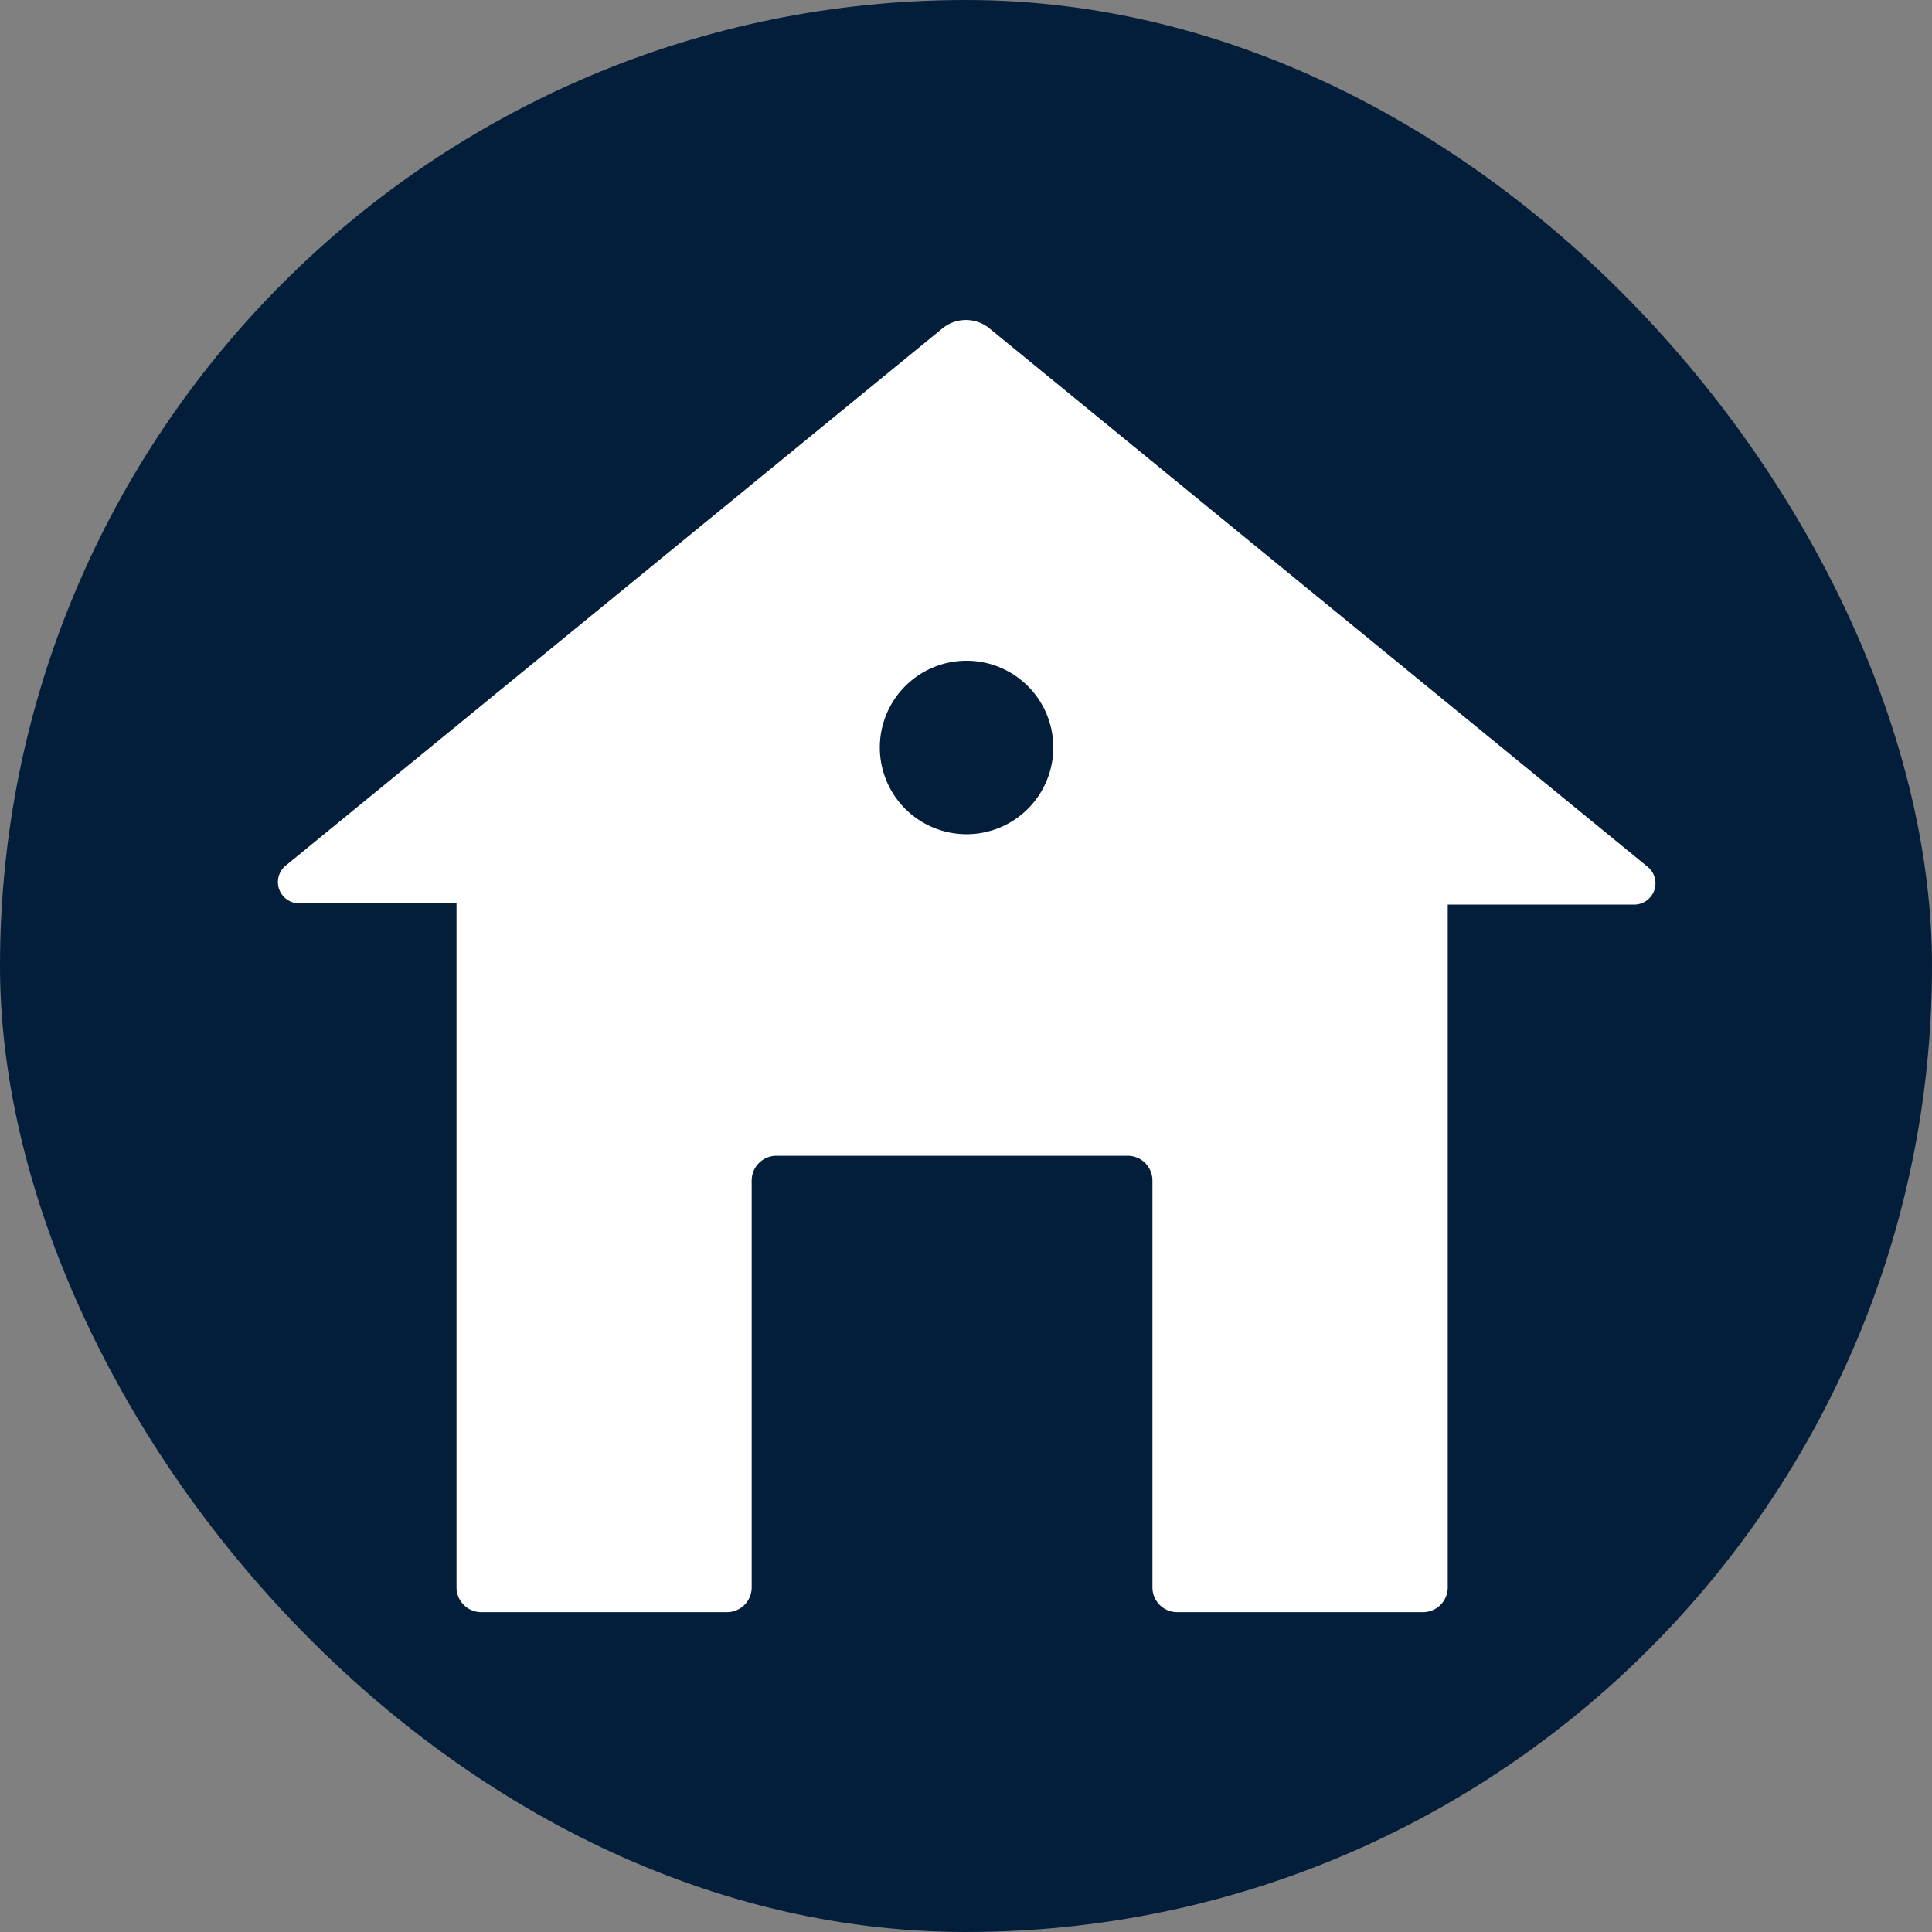 <svg xmlns="http://www.w3.org/2000/svg" width="5.5mm" height="5.5mm" viewBox="0 0 15.591 15.591">
  <rect x="0" y="0" width="15.591" height="15.591" fill="#808080" stroke="none"/>
  <rect width="15.591" height="15.591" rx="7.795" fill="#031E3A"/>
  <path d="M13.29,6.99,7.981,2.647a.3.3,0,0,0-.372,0L2.3,6.99a.172.172,0,0,0,.108.3H3.684V12.81a.2.2,0,0,0,.2.2H5.866a.2.2,0,0,0,.2-.2V9.527a.2.2,0,0,1,.2-.2H9.1a.2.2,0,0,1,.2.2V12.81a.2.2,0,0,0,.2.2h1.983a.2.2,0,0,0,.2-.2V7.3h1.5A.172.172,0,0,0,13.29,6.99ZM7.8,6.732a.7.7,0,1,1,.7-.7A.7.7,0,0,1,7.8,6.732Z" fill="#fff"/>
</svg>

